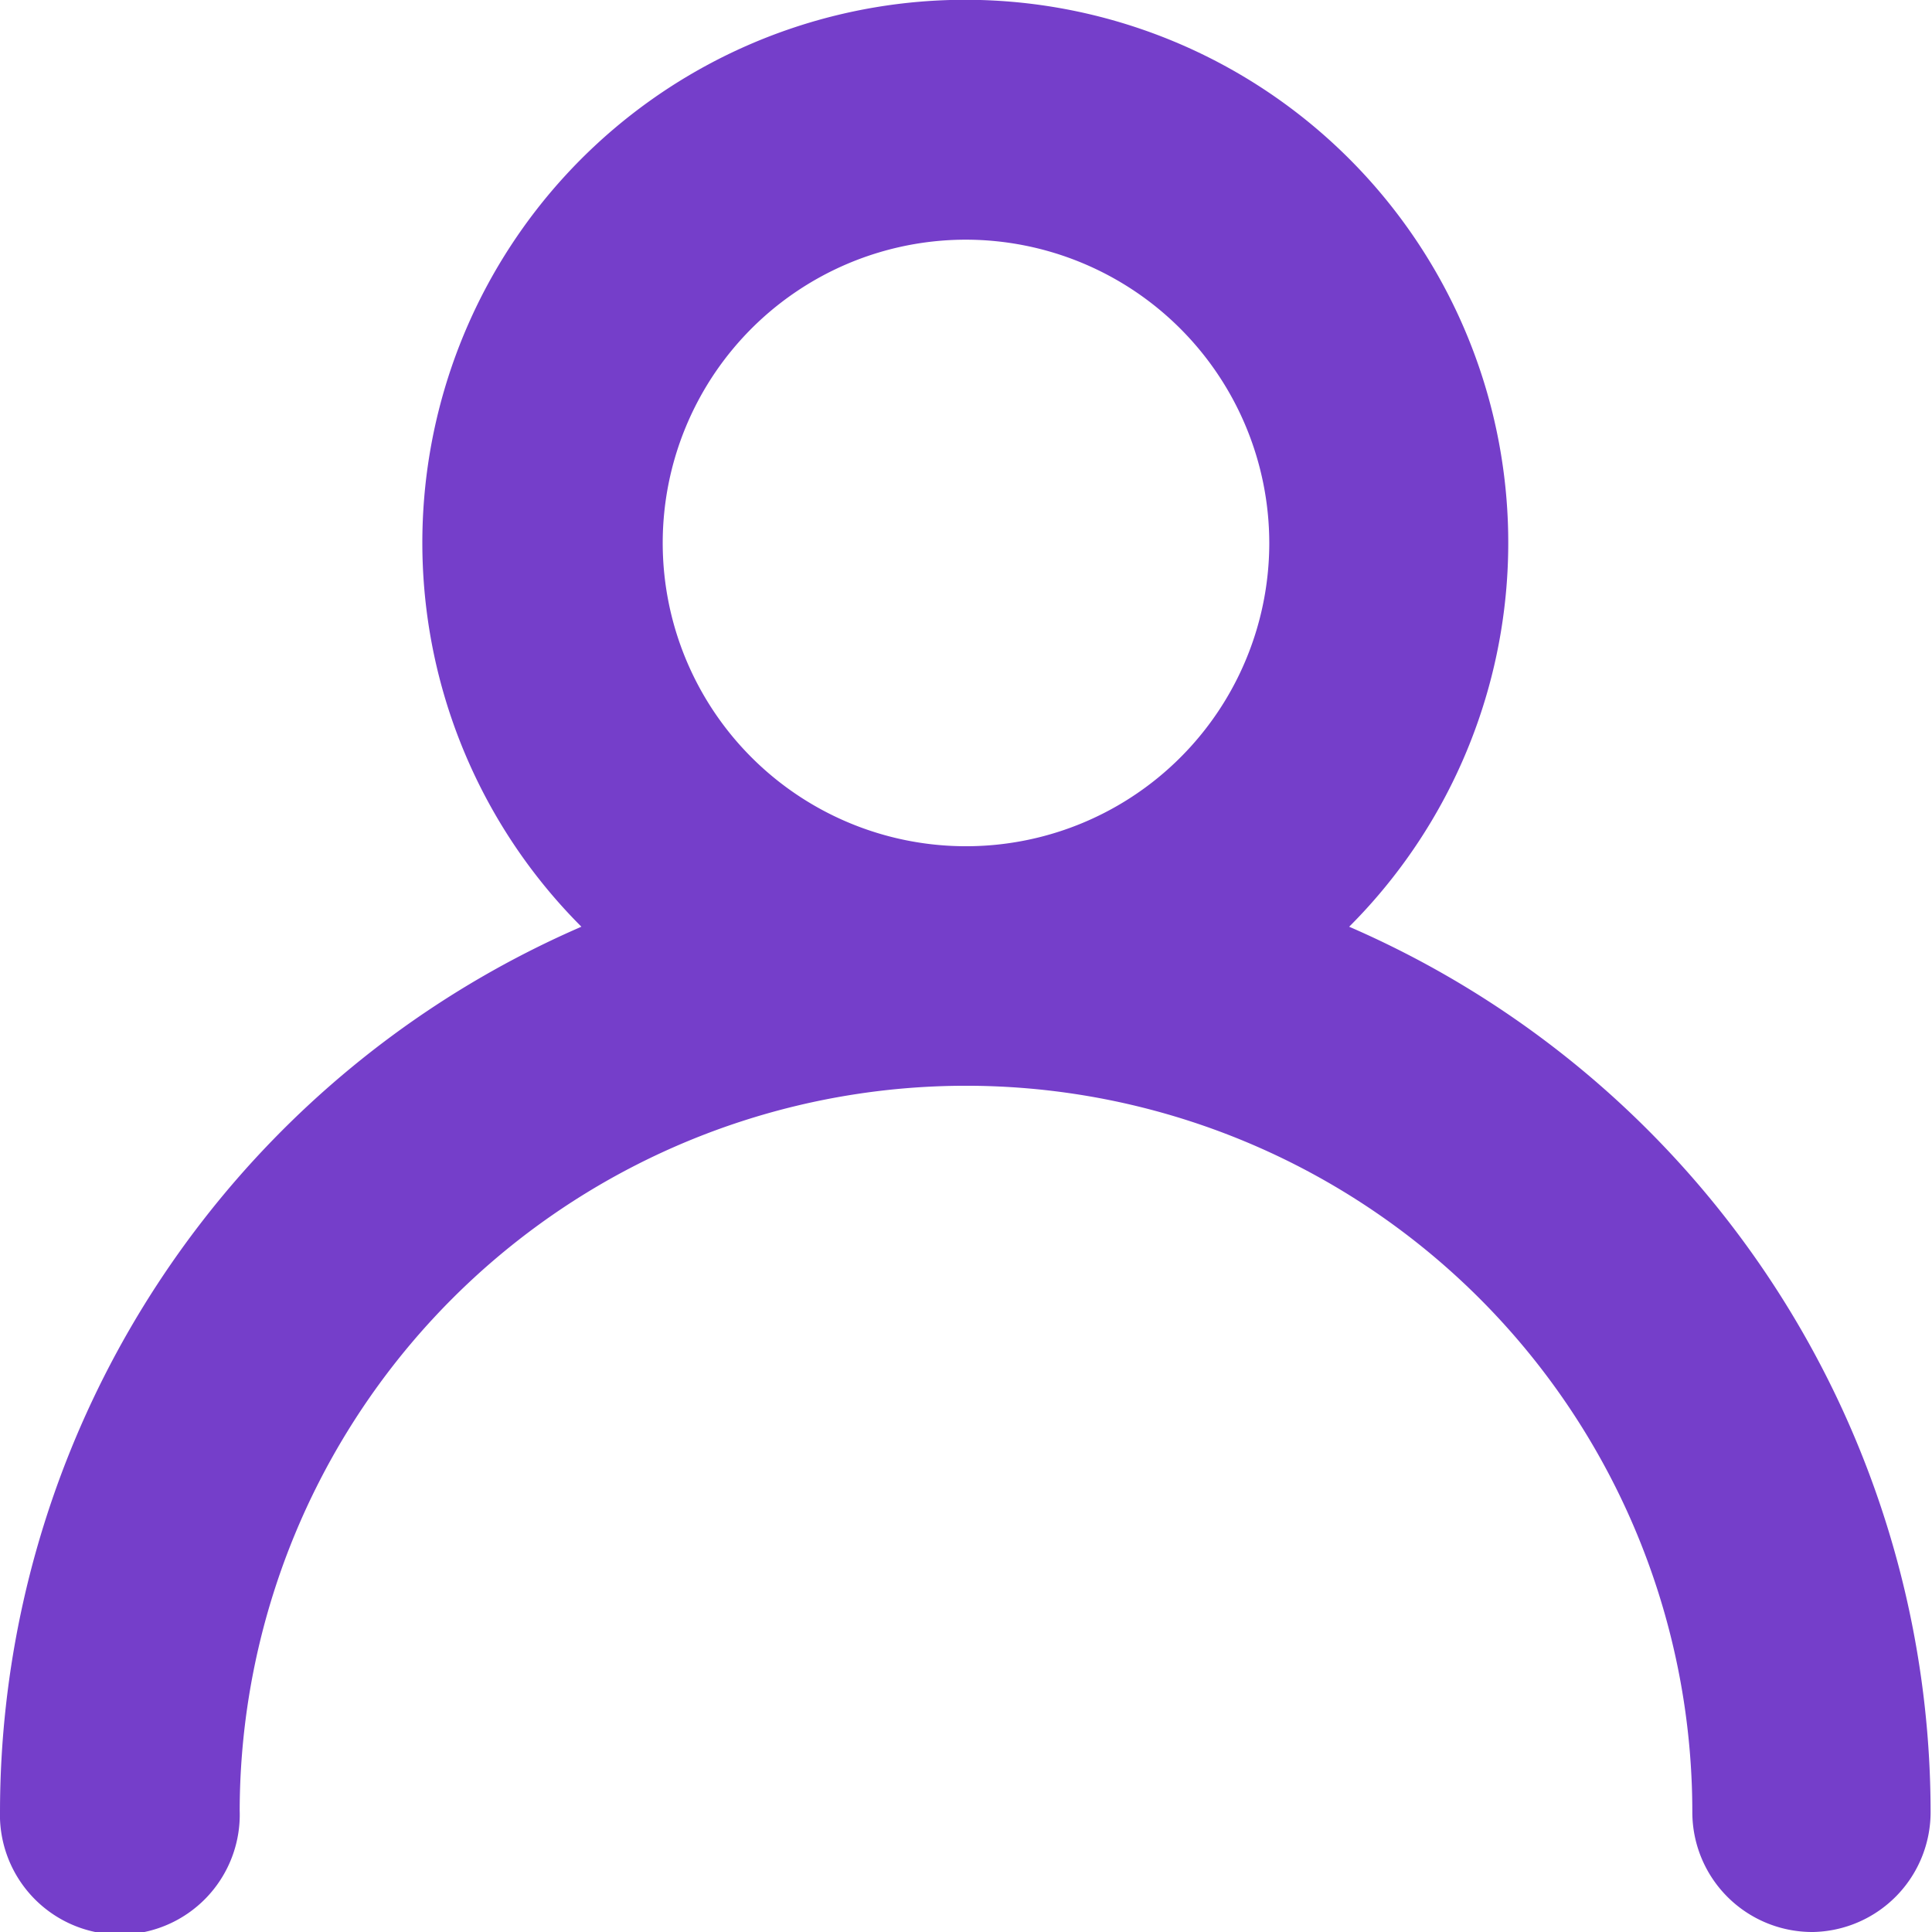 <svg xmlns="http://www.w3.org/2000/svg" width="12.454" height="12.454" viewBox="0 0 12.454 12.454">
  <path id="Fill_4" data-name="Fill 4" d="M11.182,11.454a.273.273,0,0,1-.273-.273,5.182,5.182,0,0,0-10.364,0,.273.273,0,1,1-.545,0A5.724,5.724,0,0,1,4.3,5.64a3,3,0,1,1,2.845,0,5.725,5.725,0,0,1,4.3,5.541A.273.273,0,0,1,11.182,11.454ZM5.728.545A2.455,2.455,0,1,0,8.182,3,2.458,2.458,0,0,0,5.728.545Z" transform="translate(0.5 0.5)" fill="#753eca" stroke="#753eca" stroke-miterlimit="10" stroke-width="1"/>
</svg>
